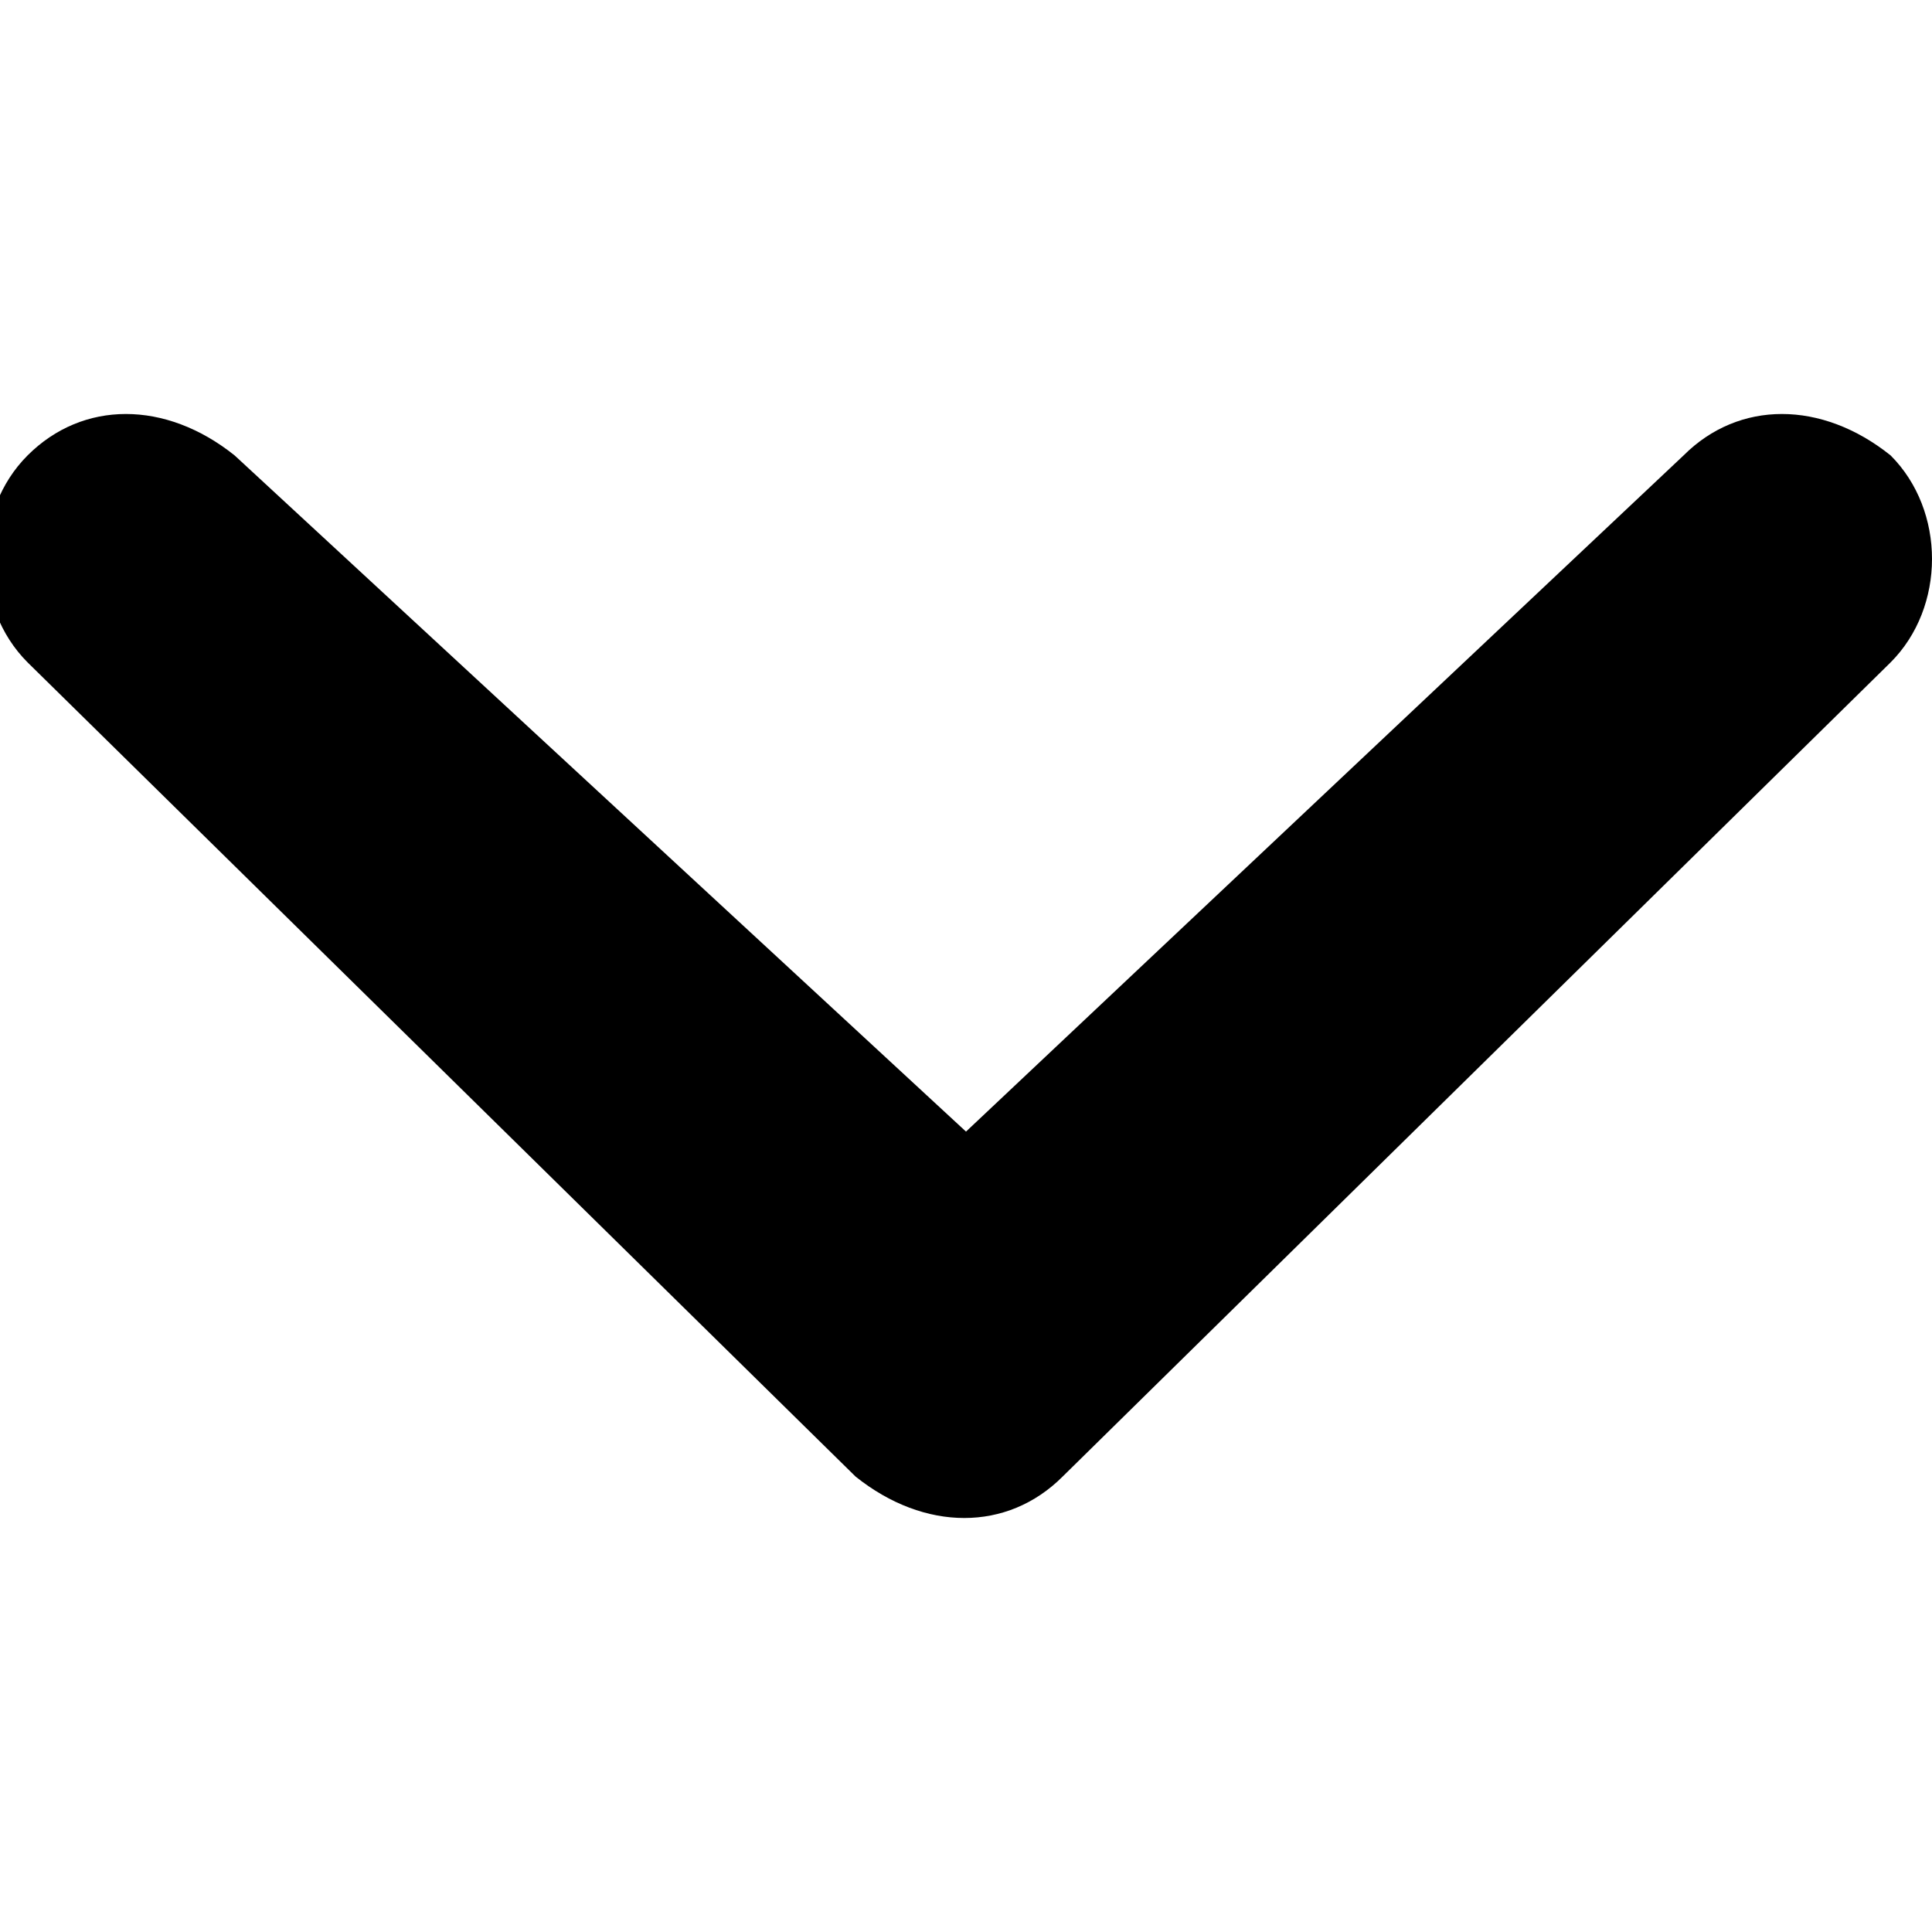<?xml version="1.0" encoding="utf-8"?>
<svg version="1.1" xmlns="http://www.w3.org/2000/svg" xmlns:xlink="http://www.w3.org/1999/xlink"
	 xml:space="preserve"
	 id="icon-chevron"
	 x="0px" y="0px"
	 width="14" height="14"
	 viewBox="0 0 14 14">
<path d="M12.2,3.3c0.4-0.4,1-0.4,1.5,0c0.4,0.4,0.4,1.1,0,1.5l-6,5.9c-0.4,0.4-1,0.4-1.5,0l-6-5.9c-0.4-0.4-0.4-1.1,0-1.5
	s1-0.4,1.5,0L7,8.2L12.2,3.3z"/>
</svg>
